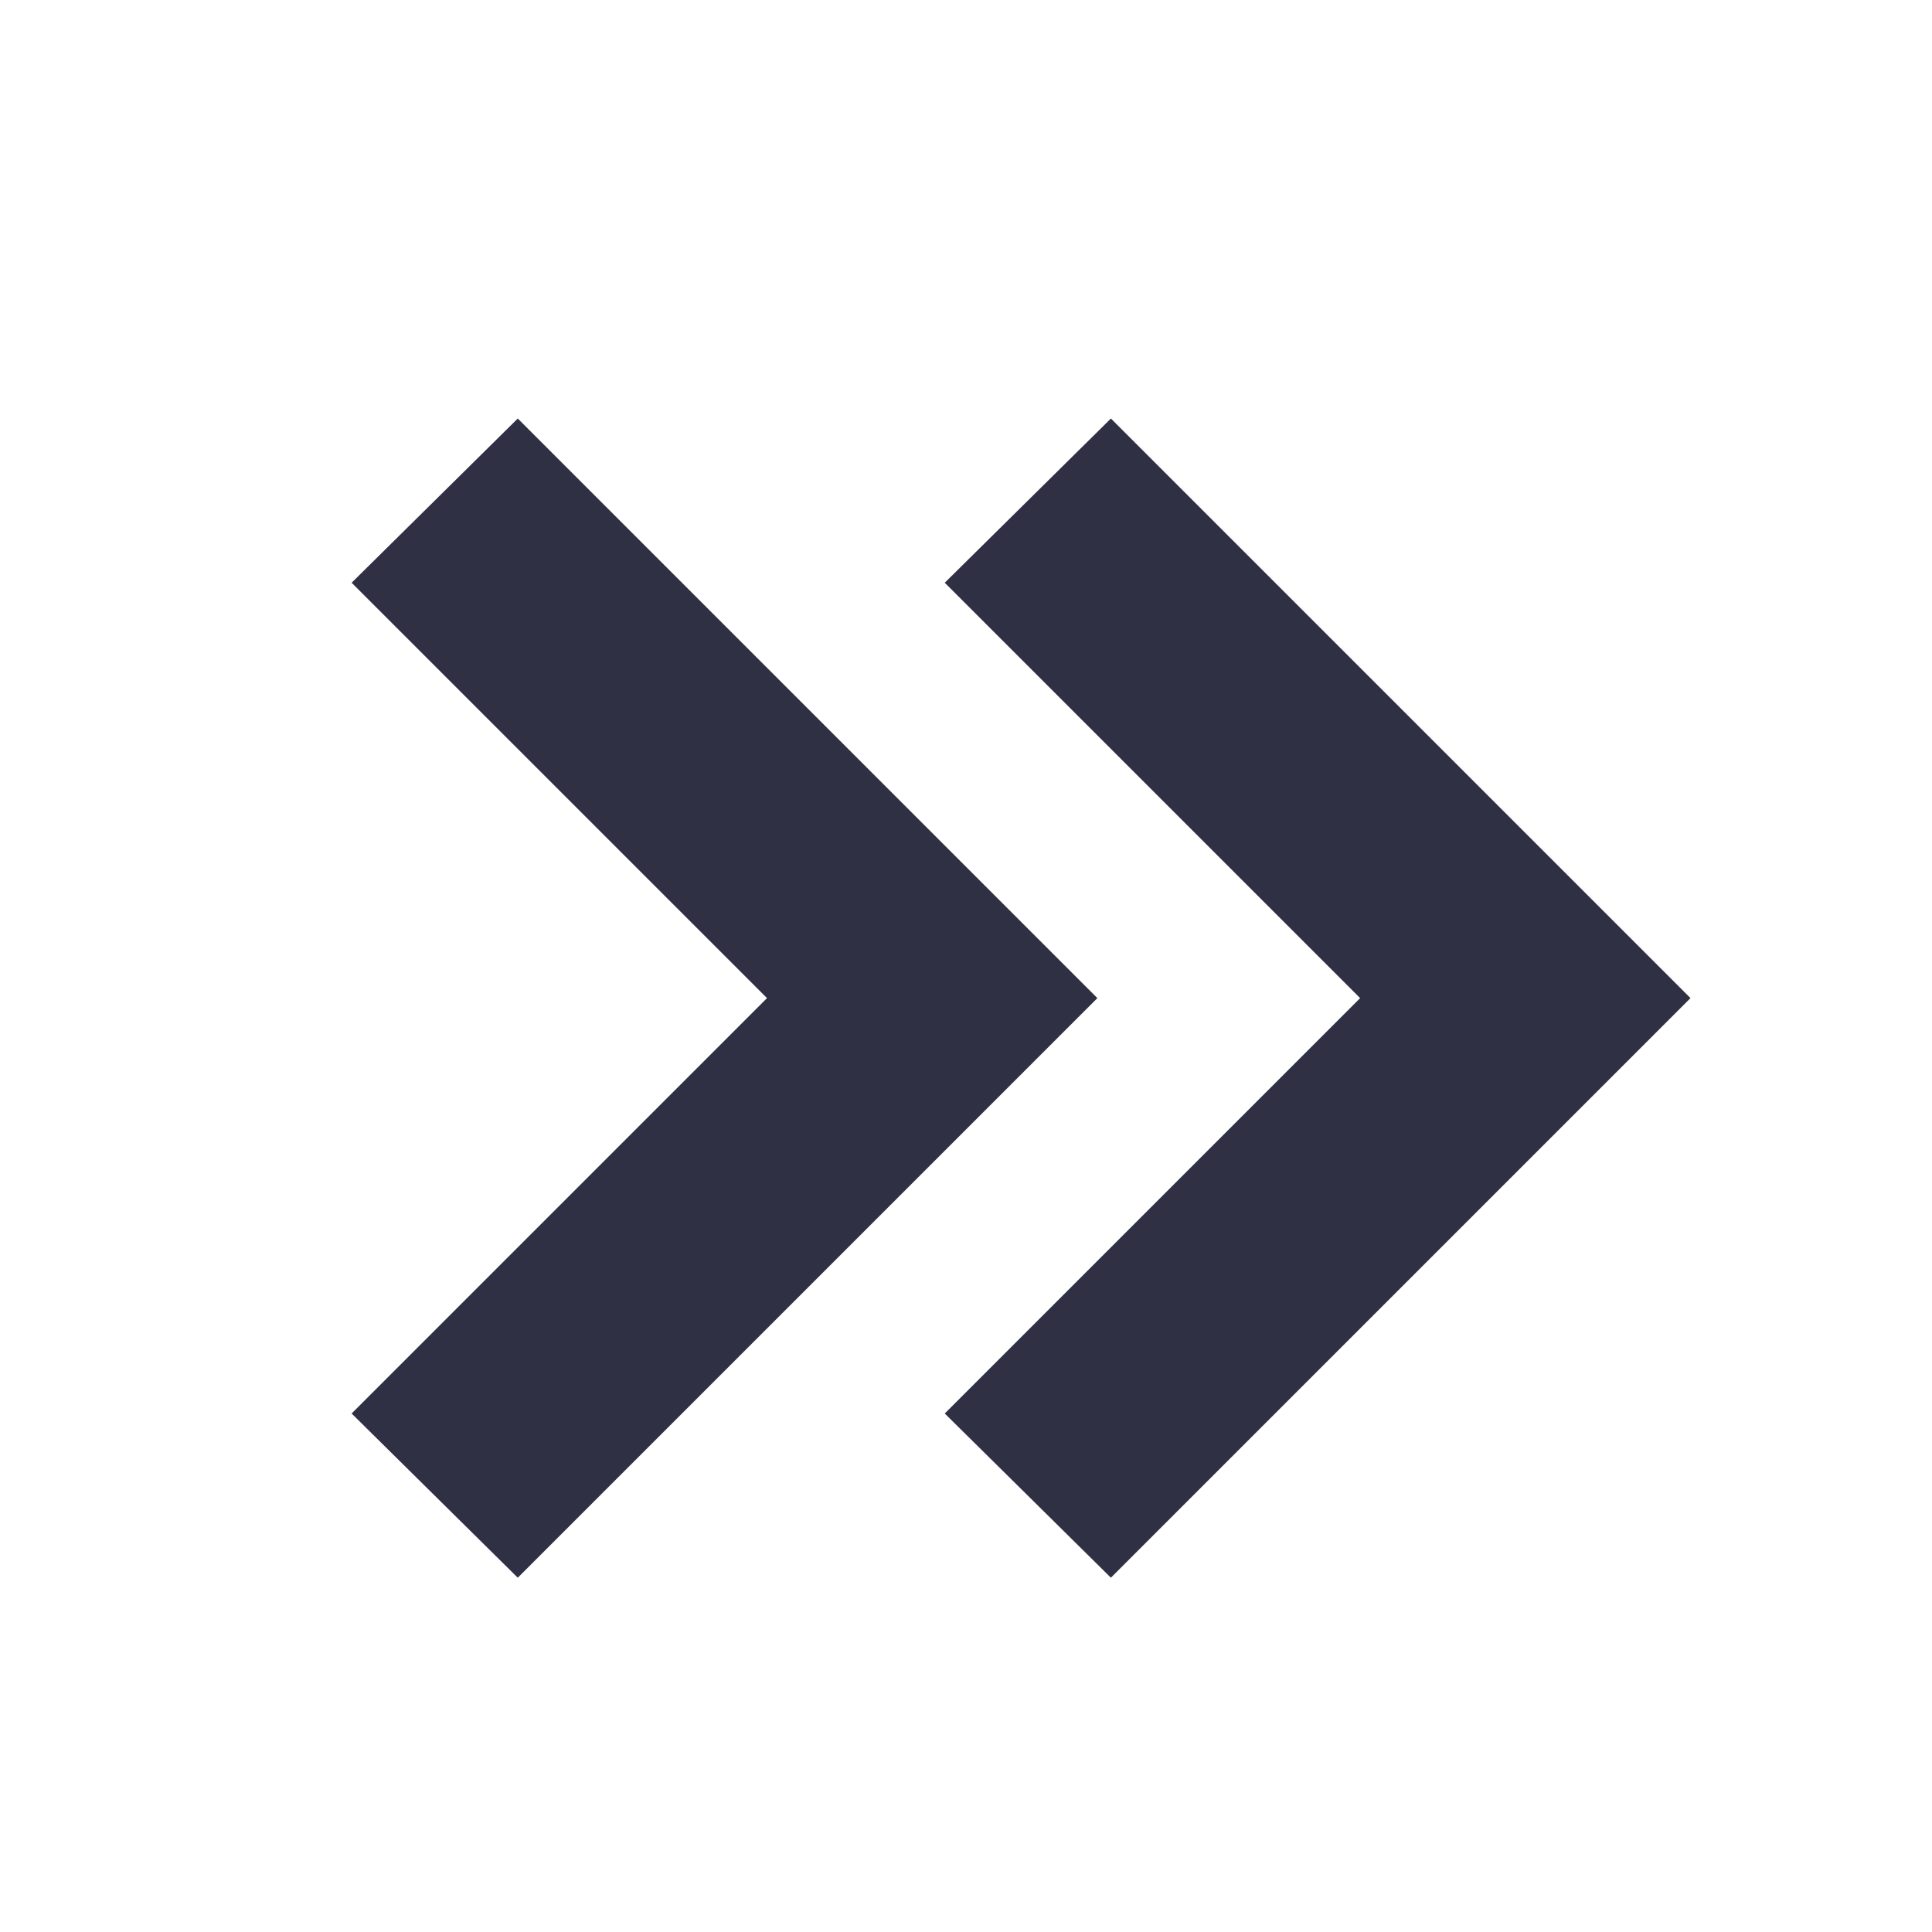 <svg width="16" height="16" viewBox="0 0 16 16" fill="none" xmlns="http://www.w3.org/2000/svg">
<g id="icon / icofont / directional / simple /end">
<path id="&#238;&#170;&#181;" d="M4.288 13.066L9.088 8.266L4.288 3.466L2.912 4.826L6.352 8.266L2.912 11.706L4.288 13.066Z" fill="#303045"/>
<path id="&#238;&#170;&#181;_2" d="M9.2 13.066L14 8.266L9.2 3.466L7.824 4.826L11.264 8.266L7.824 11.706L9.2 13.066Z" fill="#303045"/>
</g>
</svg>
